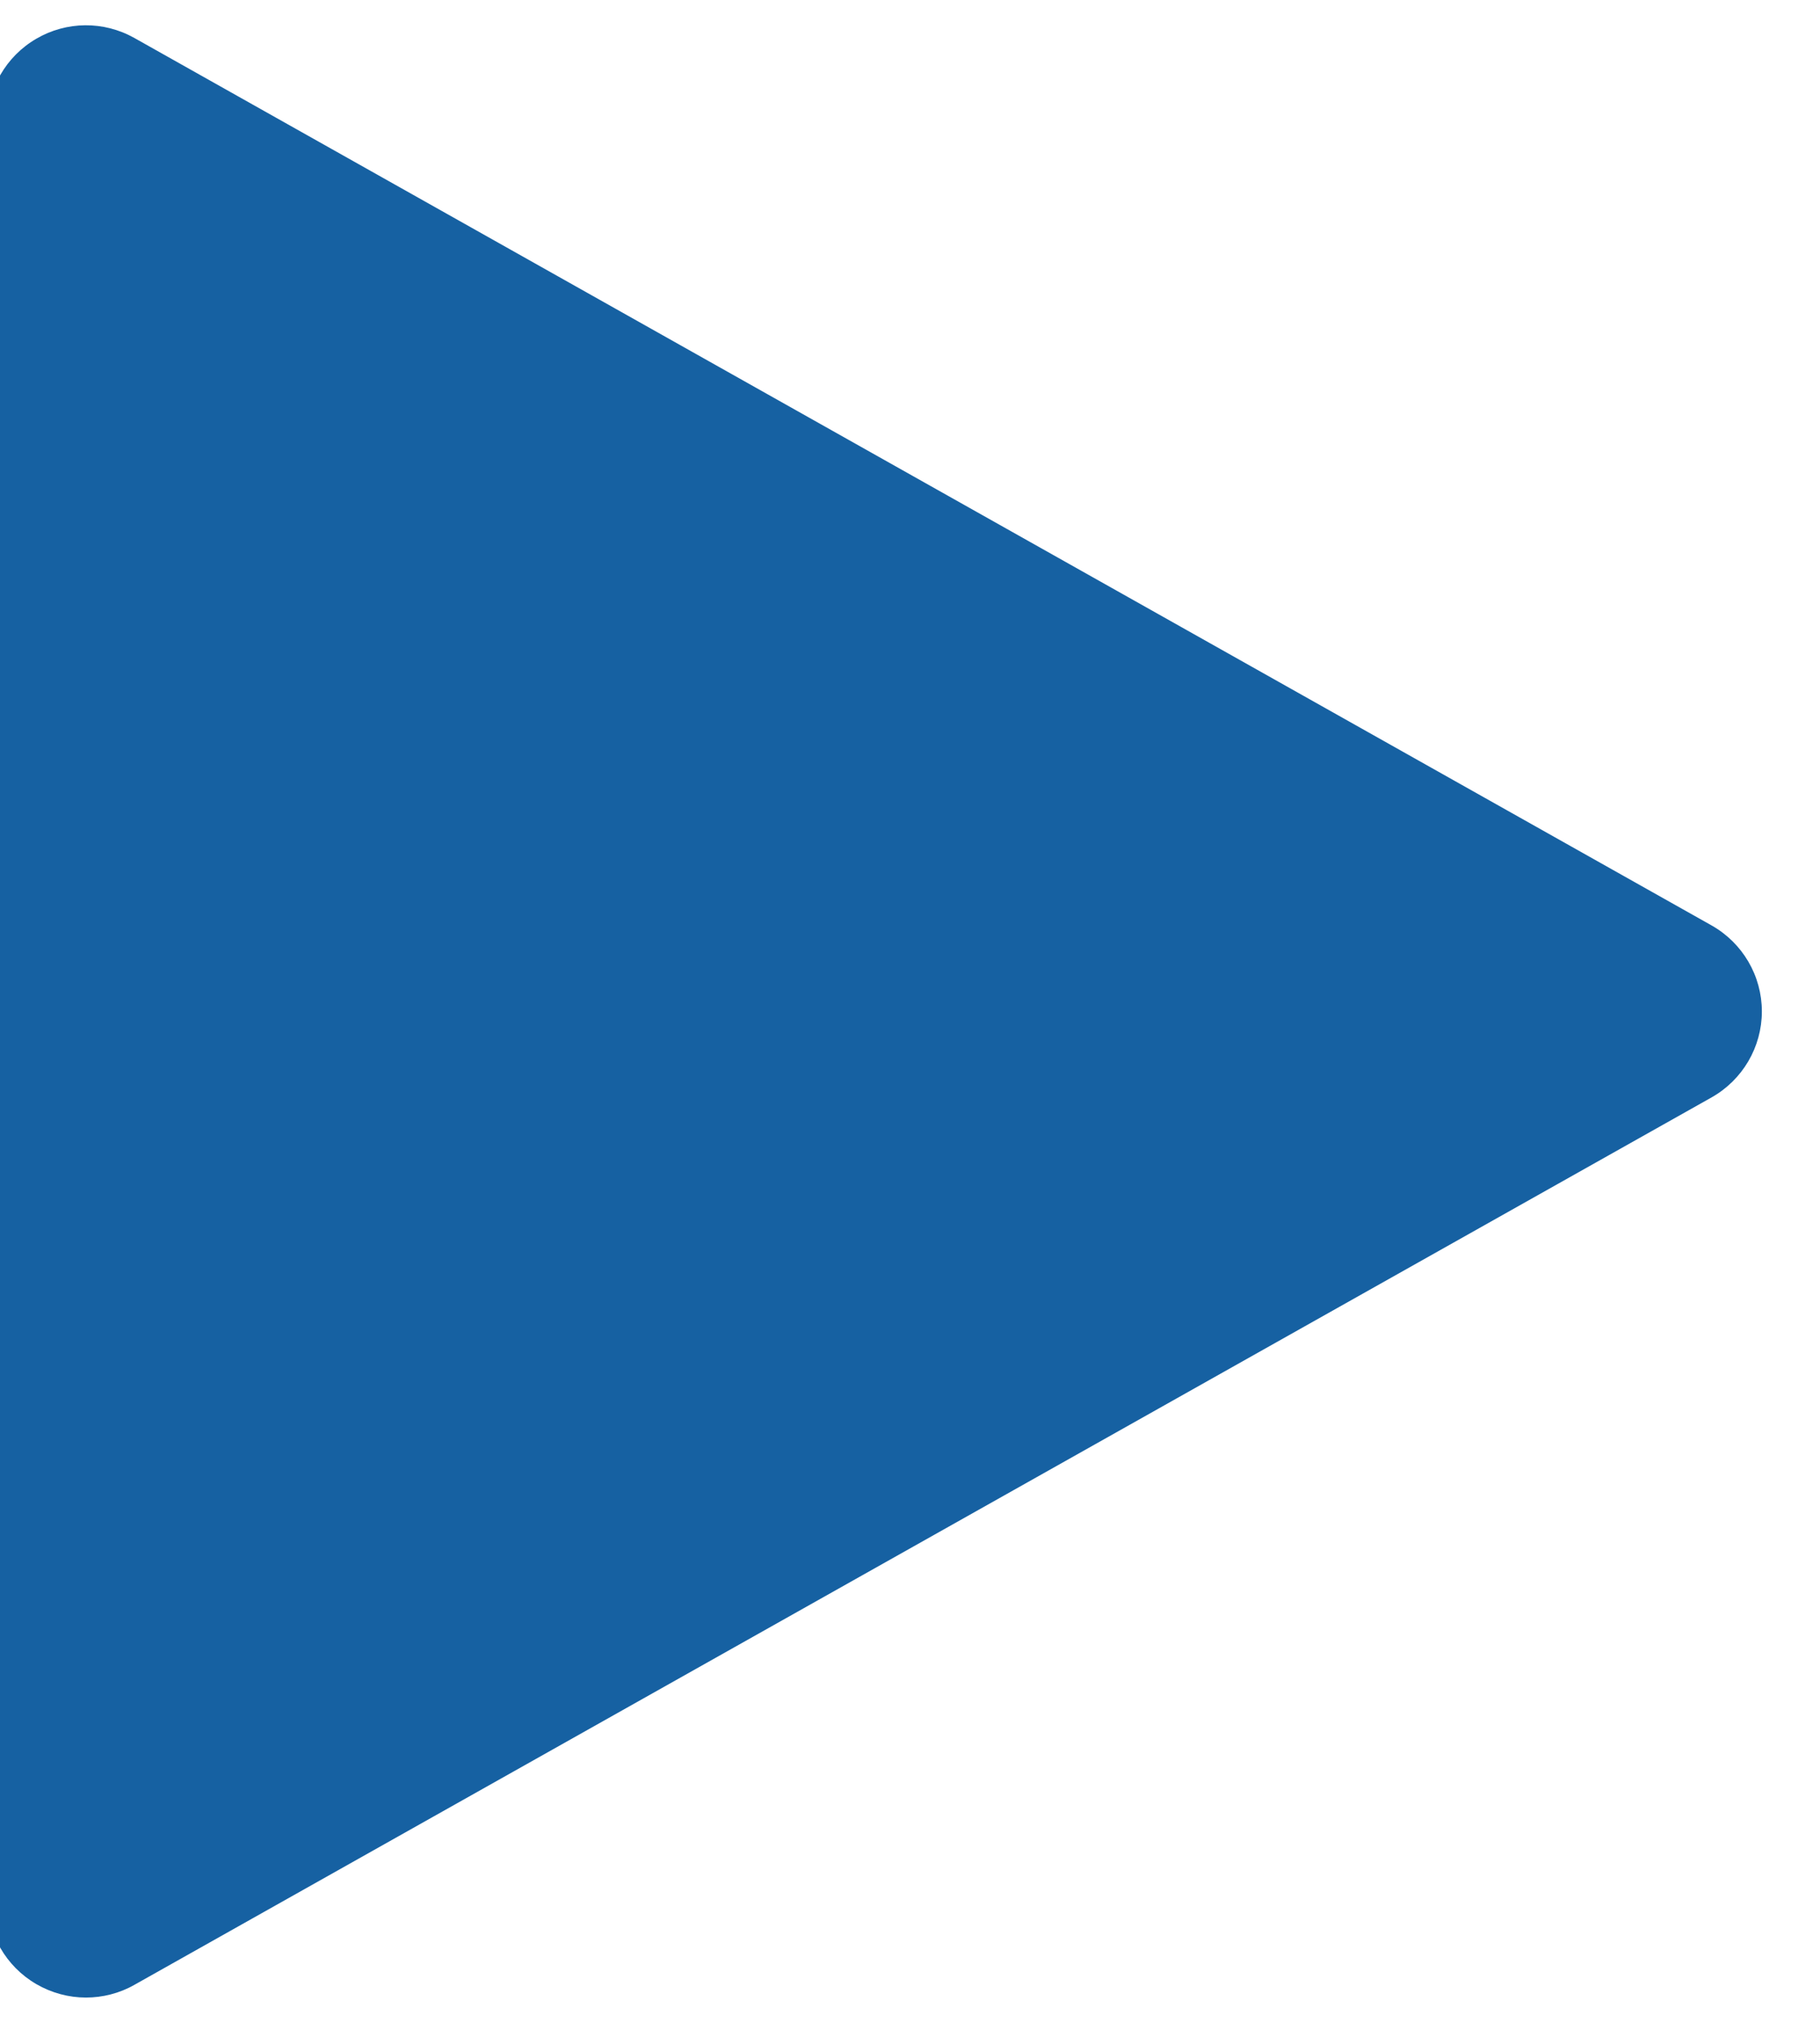 <?xml version="1.0" encoding="UTF-8"?>
<svg width="18px" height="20px" viewBox="0 0 18 20" version="1.1" xmlns="http://www.w3.org/2000/svg" xmlns:xlink="http://www.w3.org/1999/xlink">
    <title>play button</title>
    <g id="Dizajn" stroke="none" stroke-width="1" fill="none" fill-rule="evenodd">
        <g id="Početna---r1" transform="translate(-633, -7320)" fill="#1661A2" fill-rule="nonzero">
            <g id="Group-77" transform="translate(260, 6966)">
                <g id="Group-75" transform="translate(0, 144)">
                    <g id="Group-50" transform="translate(345, 185)">
                        <g id="play" transform="translate(27.875, 25)">
                            <path d="M17.053,9.15 L1.453,0.375 C1.15,0.205 0.782,0.209 0.484,0.383 C0.183,0.558 0,0.878 0,1.225 L0,18.775 C0,19.122 0.183,19.442 0.484,19.617 C0.636,19.705 0.805,19.75 0.975,19.75 C1.139,19.75 1.305,19.709 1.453,19.625 L17.053,10.85 C17.359,10.677 17.55,10.353 17.55,10 C17.55,9.647 17.359,9.323 17.053,9.15 Z" id="Path"></path>
                        </g>
                    </g>
                </g>
            </g>
        </g>
    </g>
</svg>